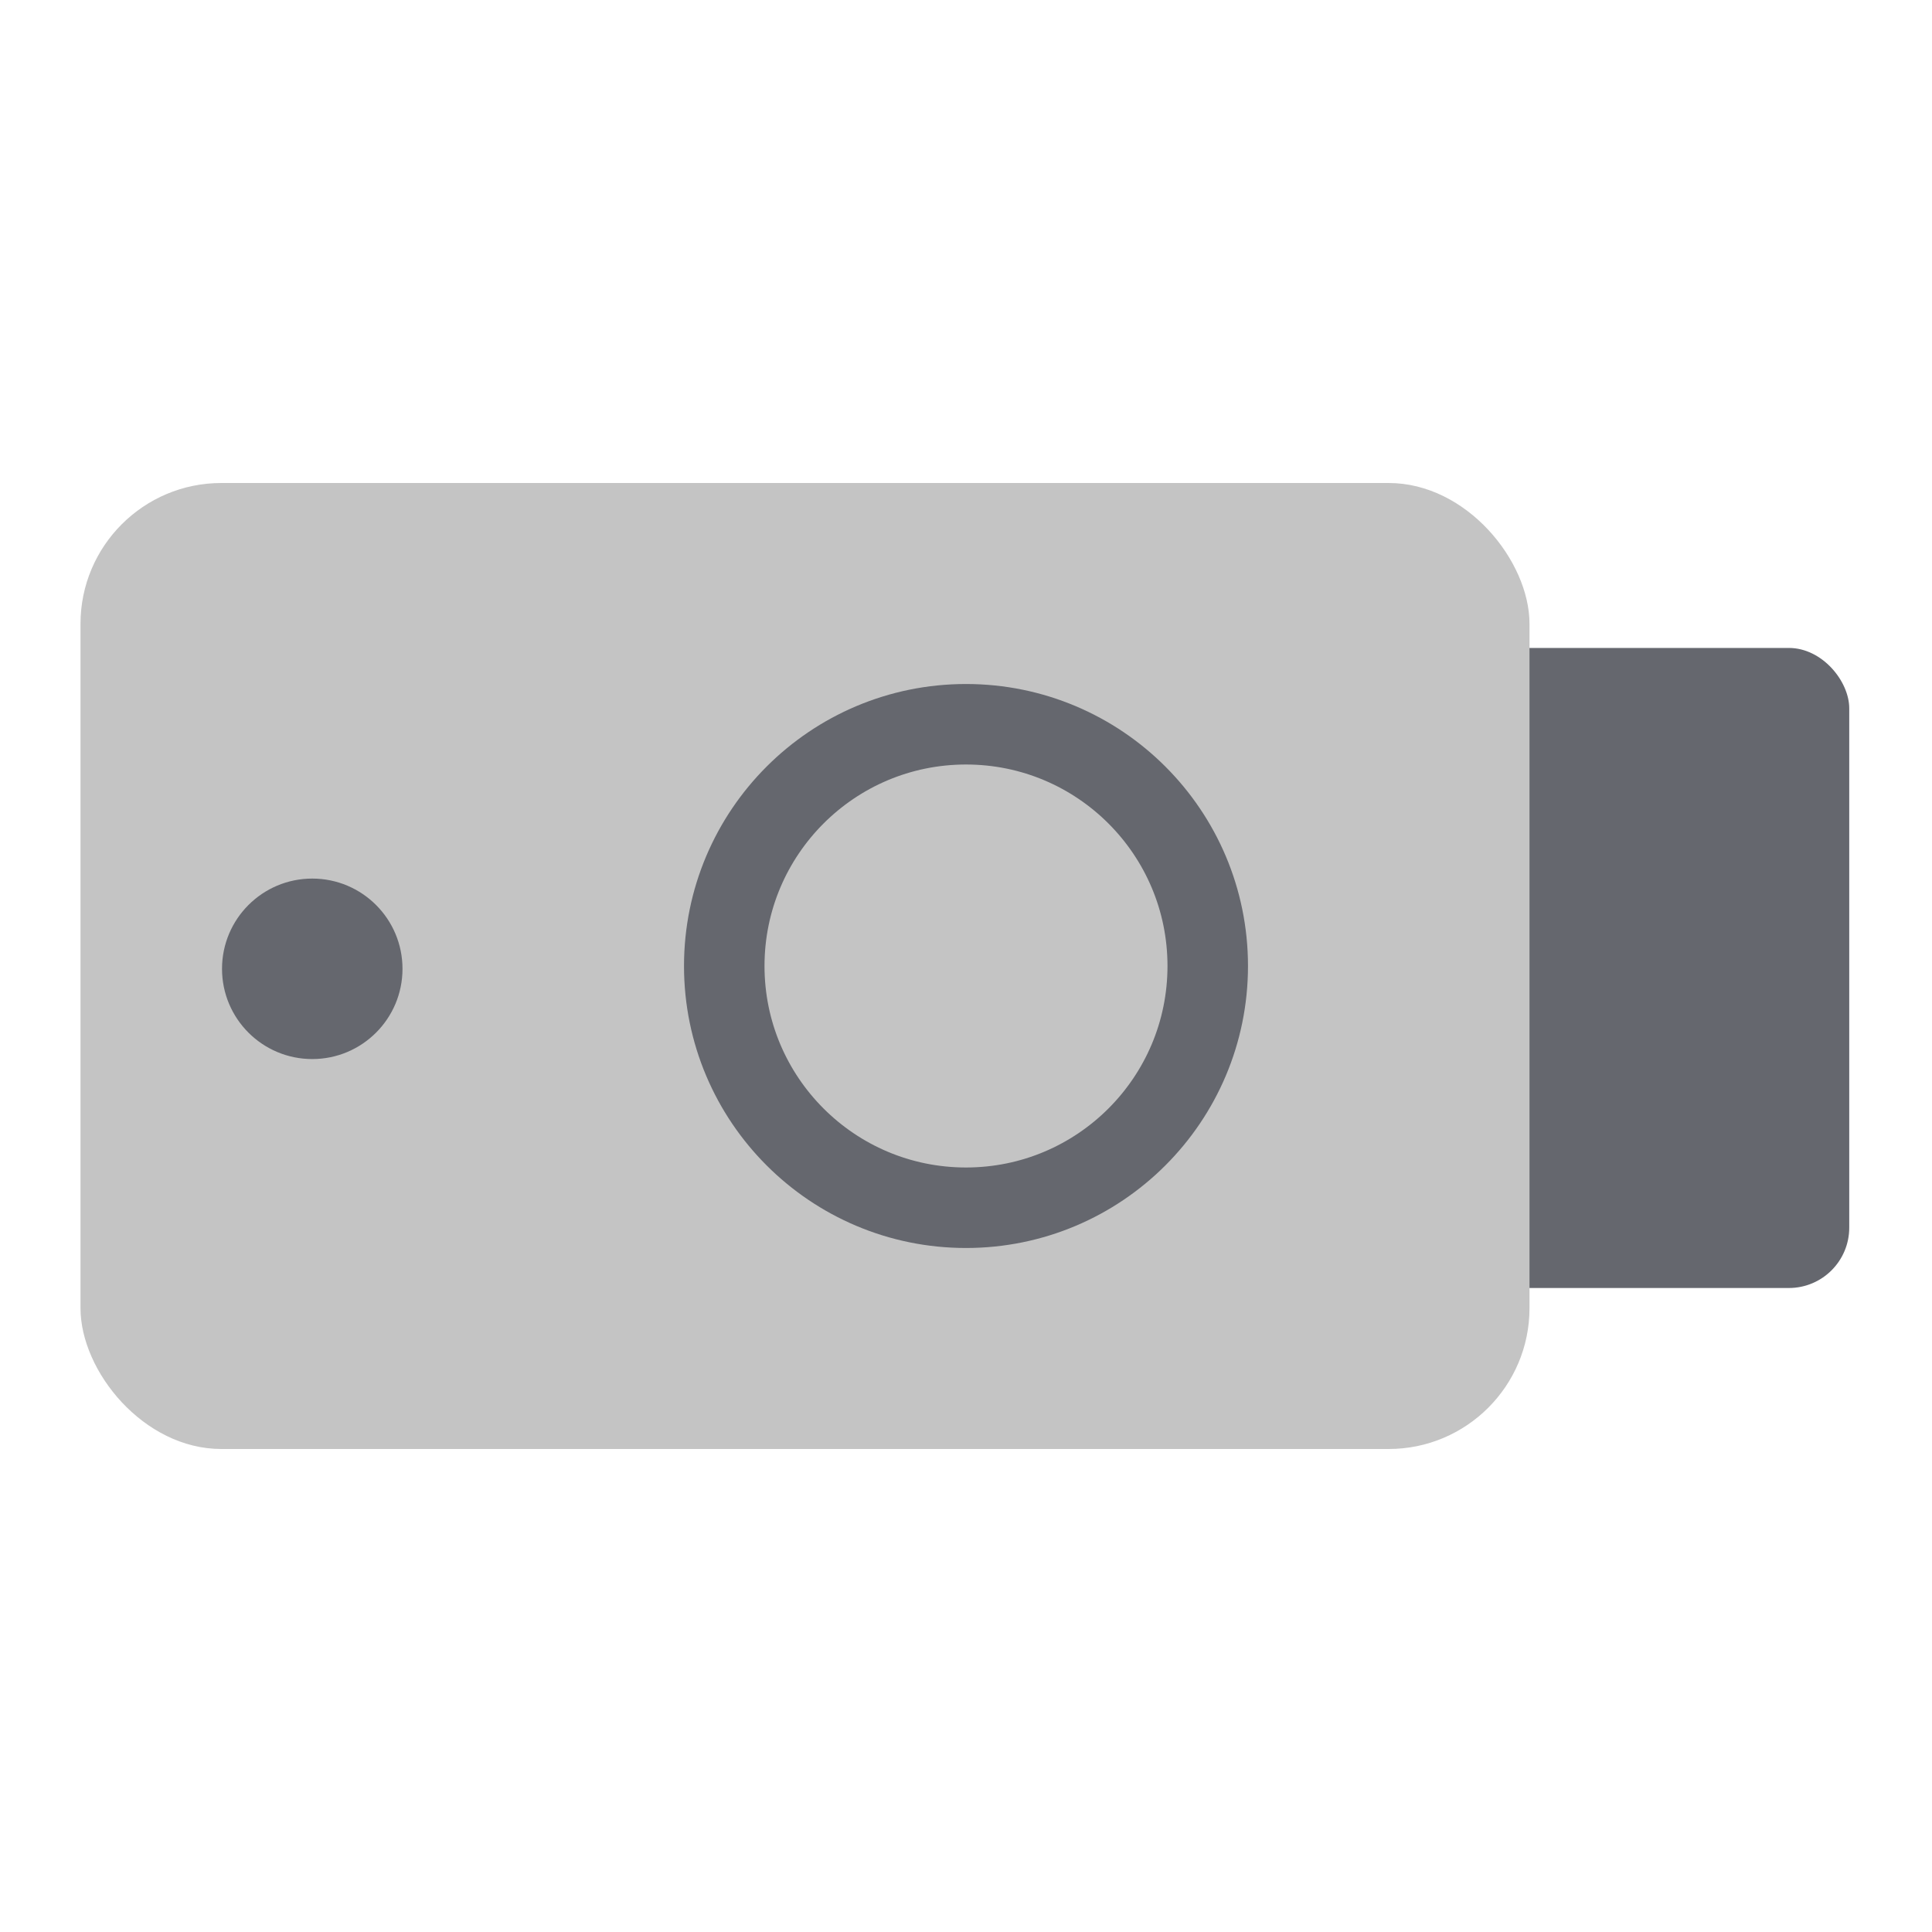 <svg xmlns="http://www.w3.org/2000/svg" width="48" height="48" fill="none" viewBox="0 0 48 48"><rect width="13.141" height="15.902" x="32.803" y="16.098" fill="#65676E" rx="1.5"/><rect width="36" height="24" x="2" y="12" fill="#C4C4C4" rx="3.5"/><circle cx="7.758" cy="24.07" r="2.242" fill="#65676E"/><circle cx="24" cy="24" r="6.006" stroke="#65676E" stroke-width="2"/></svg>